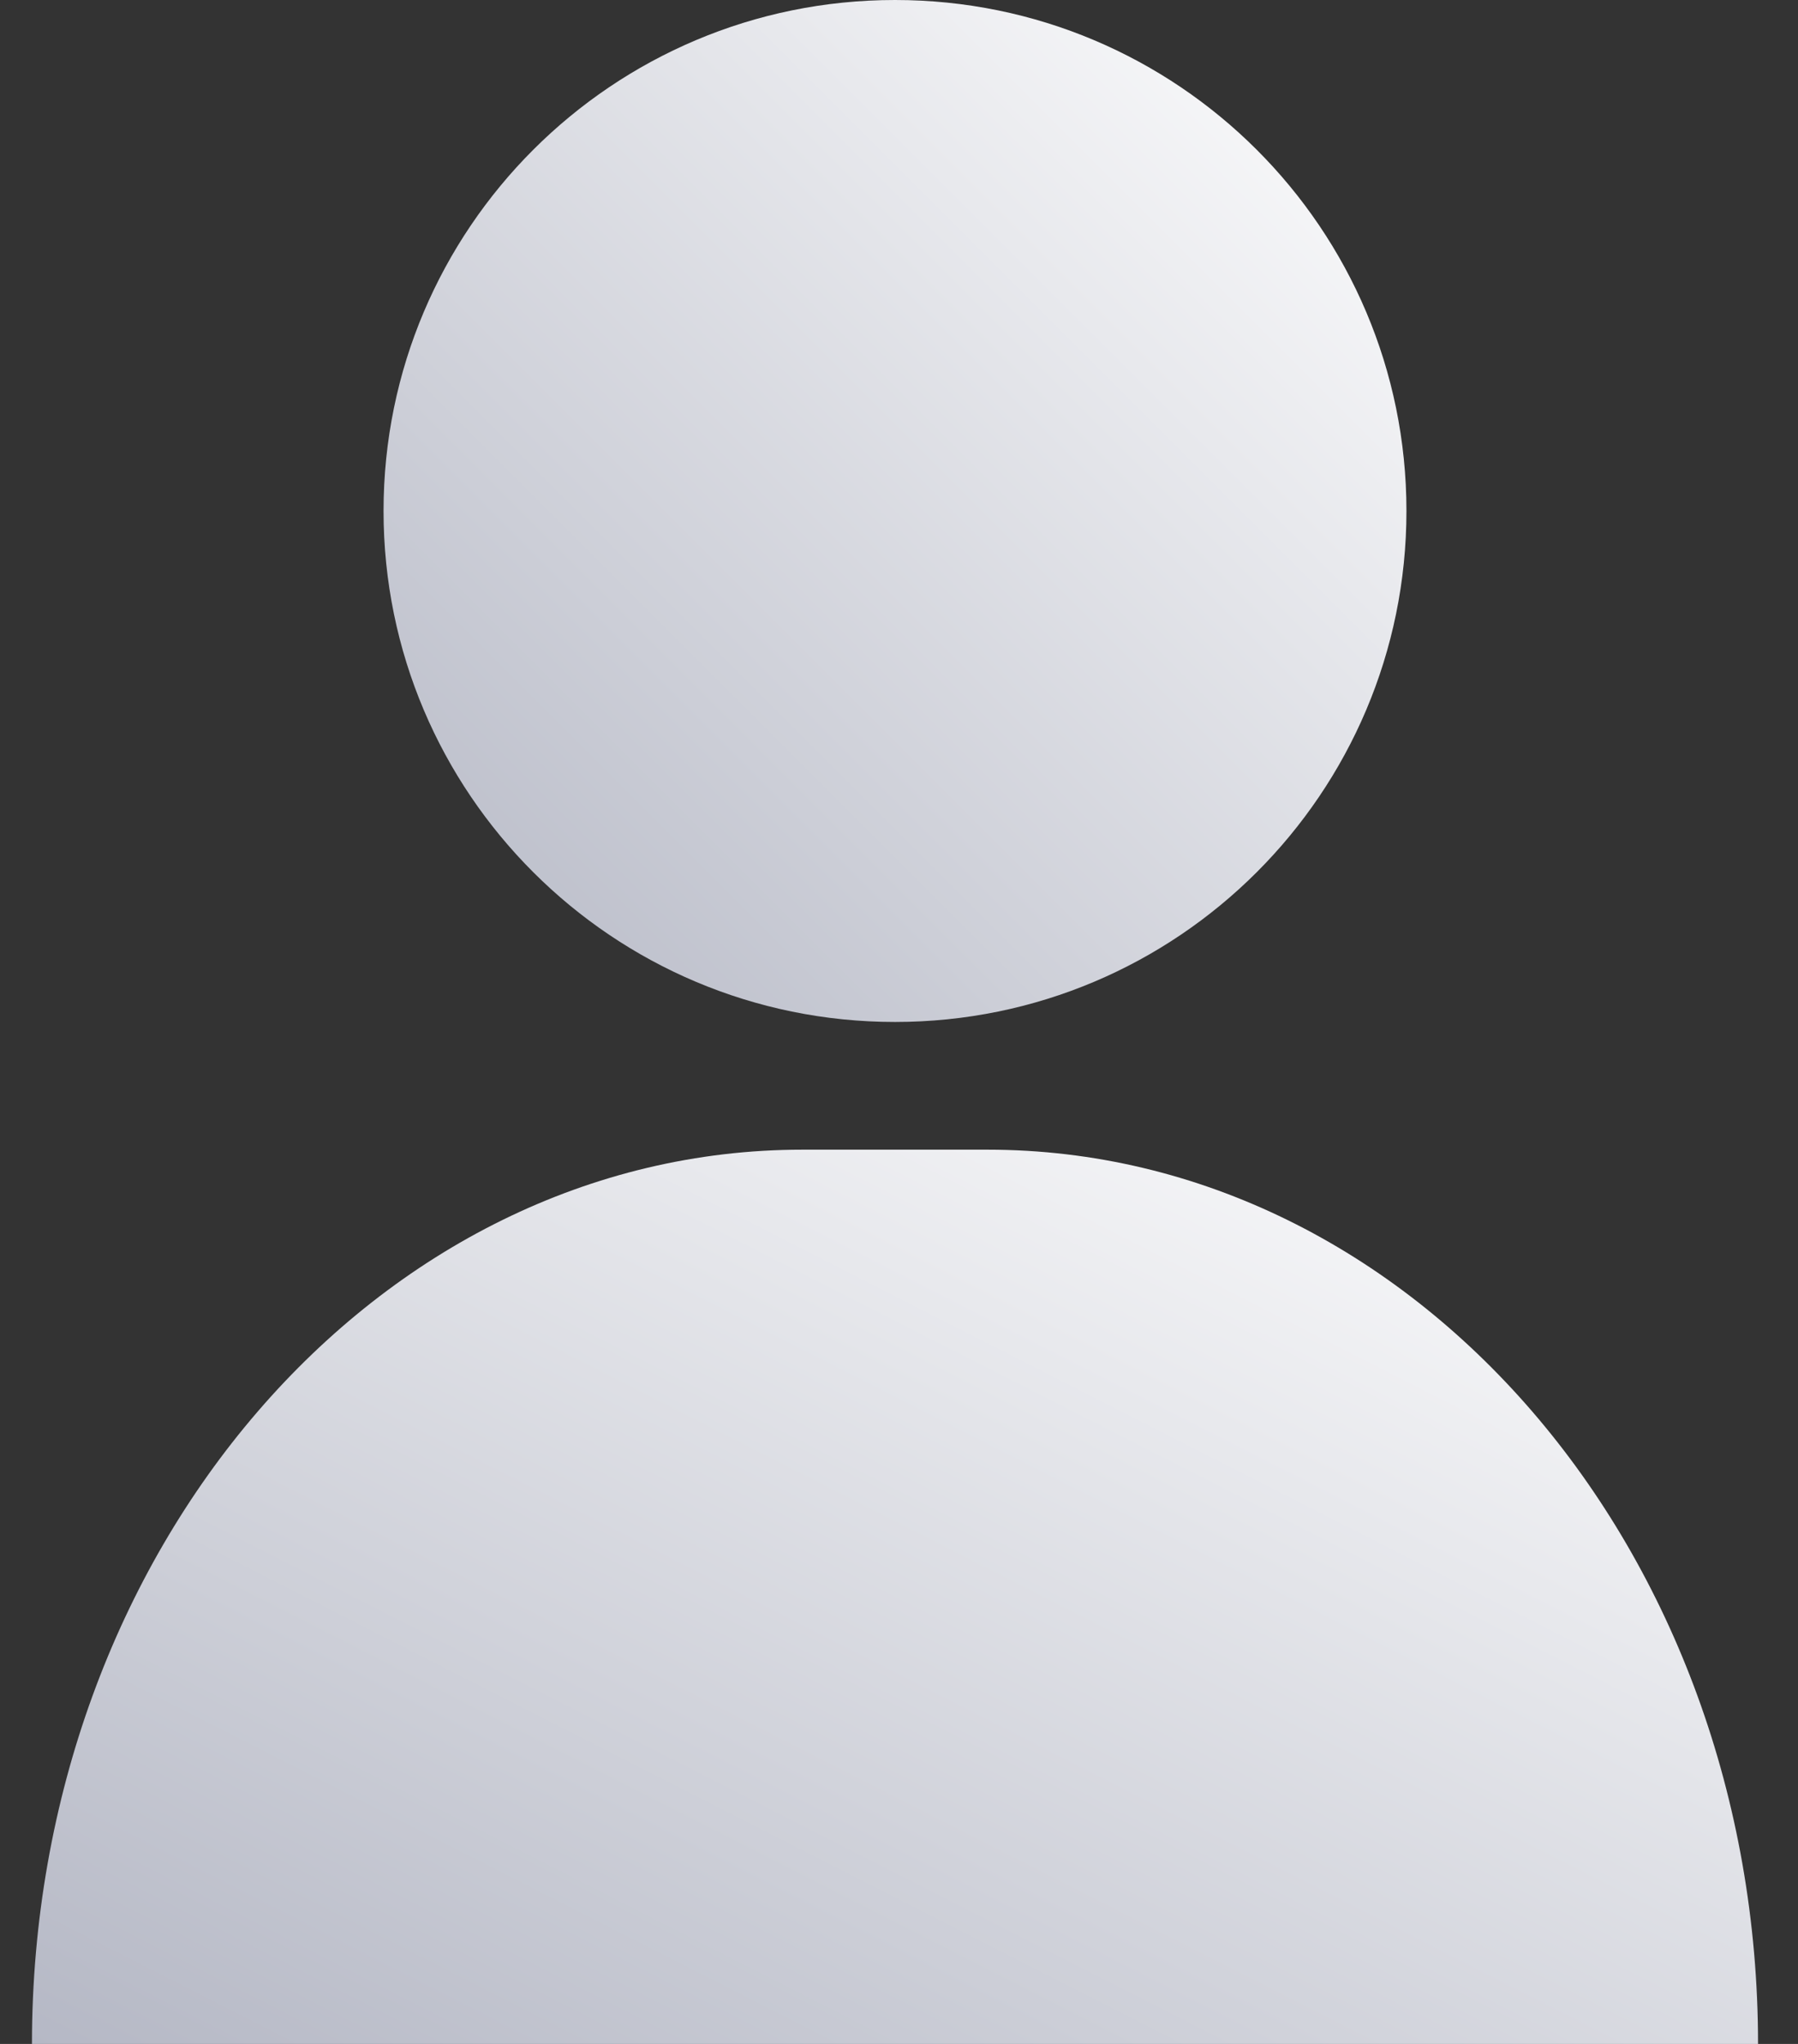 <?xml version="1.0" encoding="UTF-8"?>
<svg width="22px" height="25px" viewBox="0 0 22 25" version="1.1" xmlns="http://www.w3.org/2000/svg" xmlns:xlink="http://www.w3.org/1999/xlink">
    <rect x="0" y="0" width="22" height="25" fill="#333333" stroke="none"/>
    <!-- Generator: Sketch 52.4 (67378) - http://www.bohemiancoding.com/sketch -->
    <title>icon-participants-off</title>
    <desc>Created with Sketch.</desc>
    <defs>
        <linearGradient x1="0%" y1="100%" x2="100%" y2="0%" id="linearGradient-1">
            <stop stop-color="#B5B8C5" offset="0%"></stop>
            <stop stop-color="#FFFFFF" offset="100%"></stop>
        </linearGradient>
    </defs>
    <g id="Symbols" stroke="none" stroke-width="1" fill="none" fill-rule="evenodd">
        <g id="bg-footer" transform="translate(-1317, -967)" fill="url(#linearGradient-1)">
            <g transform="translate(0, -2)" id="sidebar-tools">
                <g transform="translate(1293, 956)">
                    <g id="icon-participants-off" transform="translate(14, 13)">
                        <g transform="translate(10, 0)">
                            <path d="M17.209,6.25 C17.209,9.702 14.407,12.5 10.951,12.5 C7.495,12.5 4.693,9.702 4.693,6.25 C4.693,2.798 7.495,0 10.951,0 C14.407,0 17.209,2.798 17.209,6.25" id="Fill-5"></path>
                            <path d="M9.819,14.062 C4.612,14.062 0.391,18.96 0.391,25 L21.511,25 C21.511,18.96 17.29,14.062 12.082,14.062 L9.819,14.062 Z" id="Fill-8"></path>
                        </g>
                    </g>
                </g>
            </g>
        </g>
    </g>
</svg>